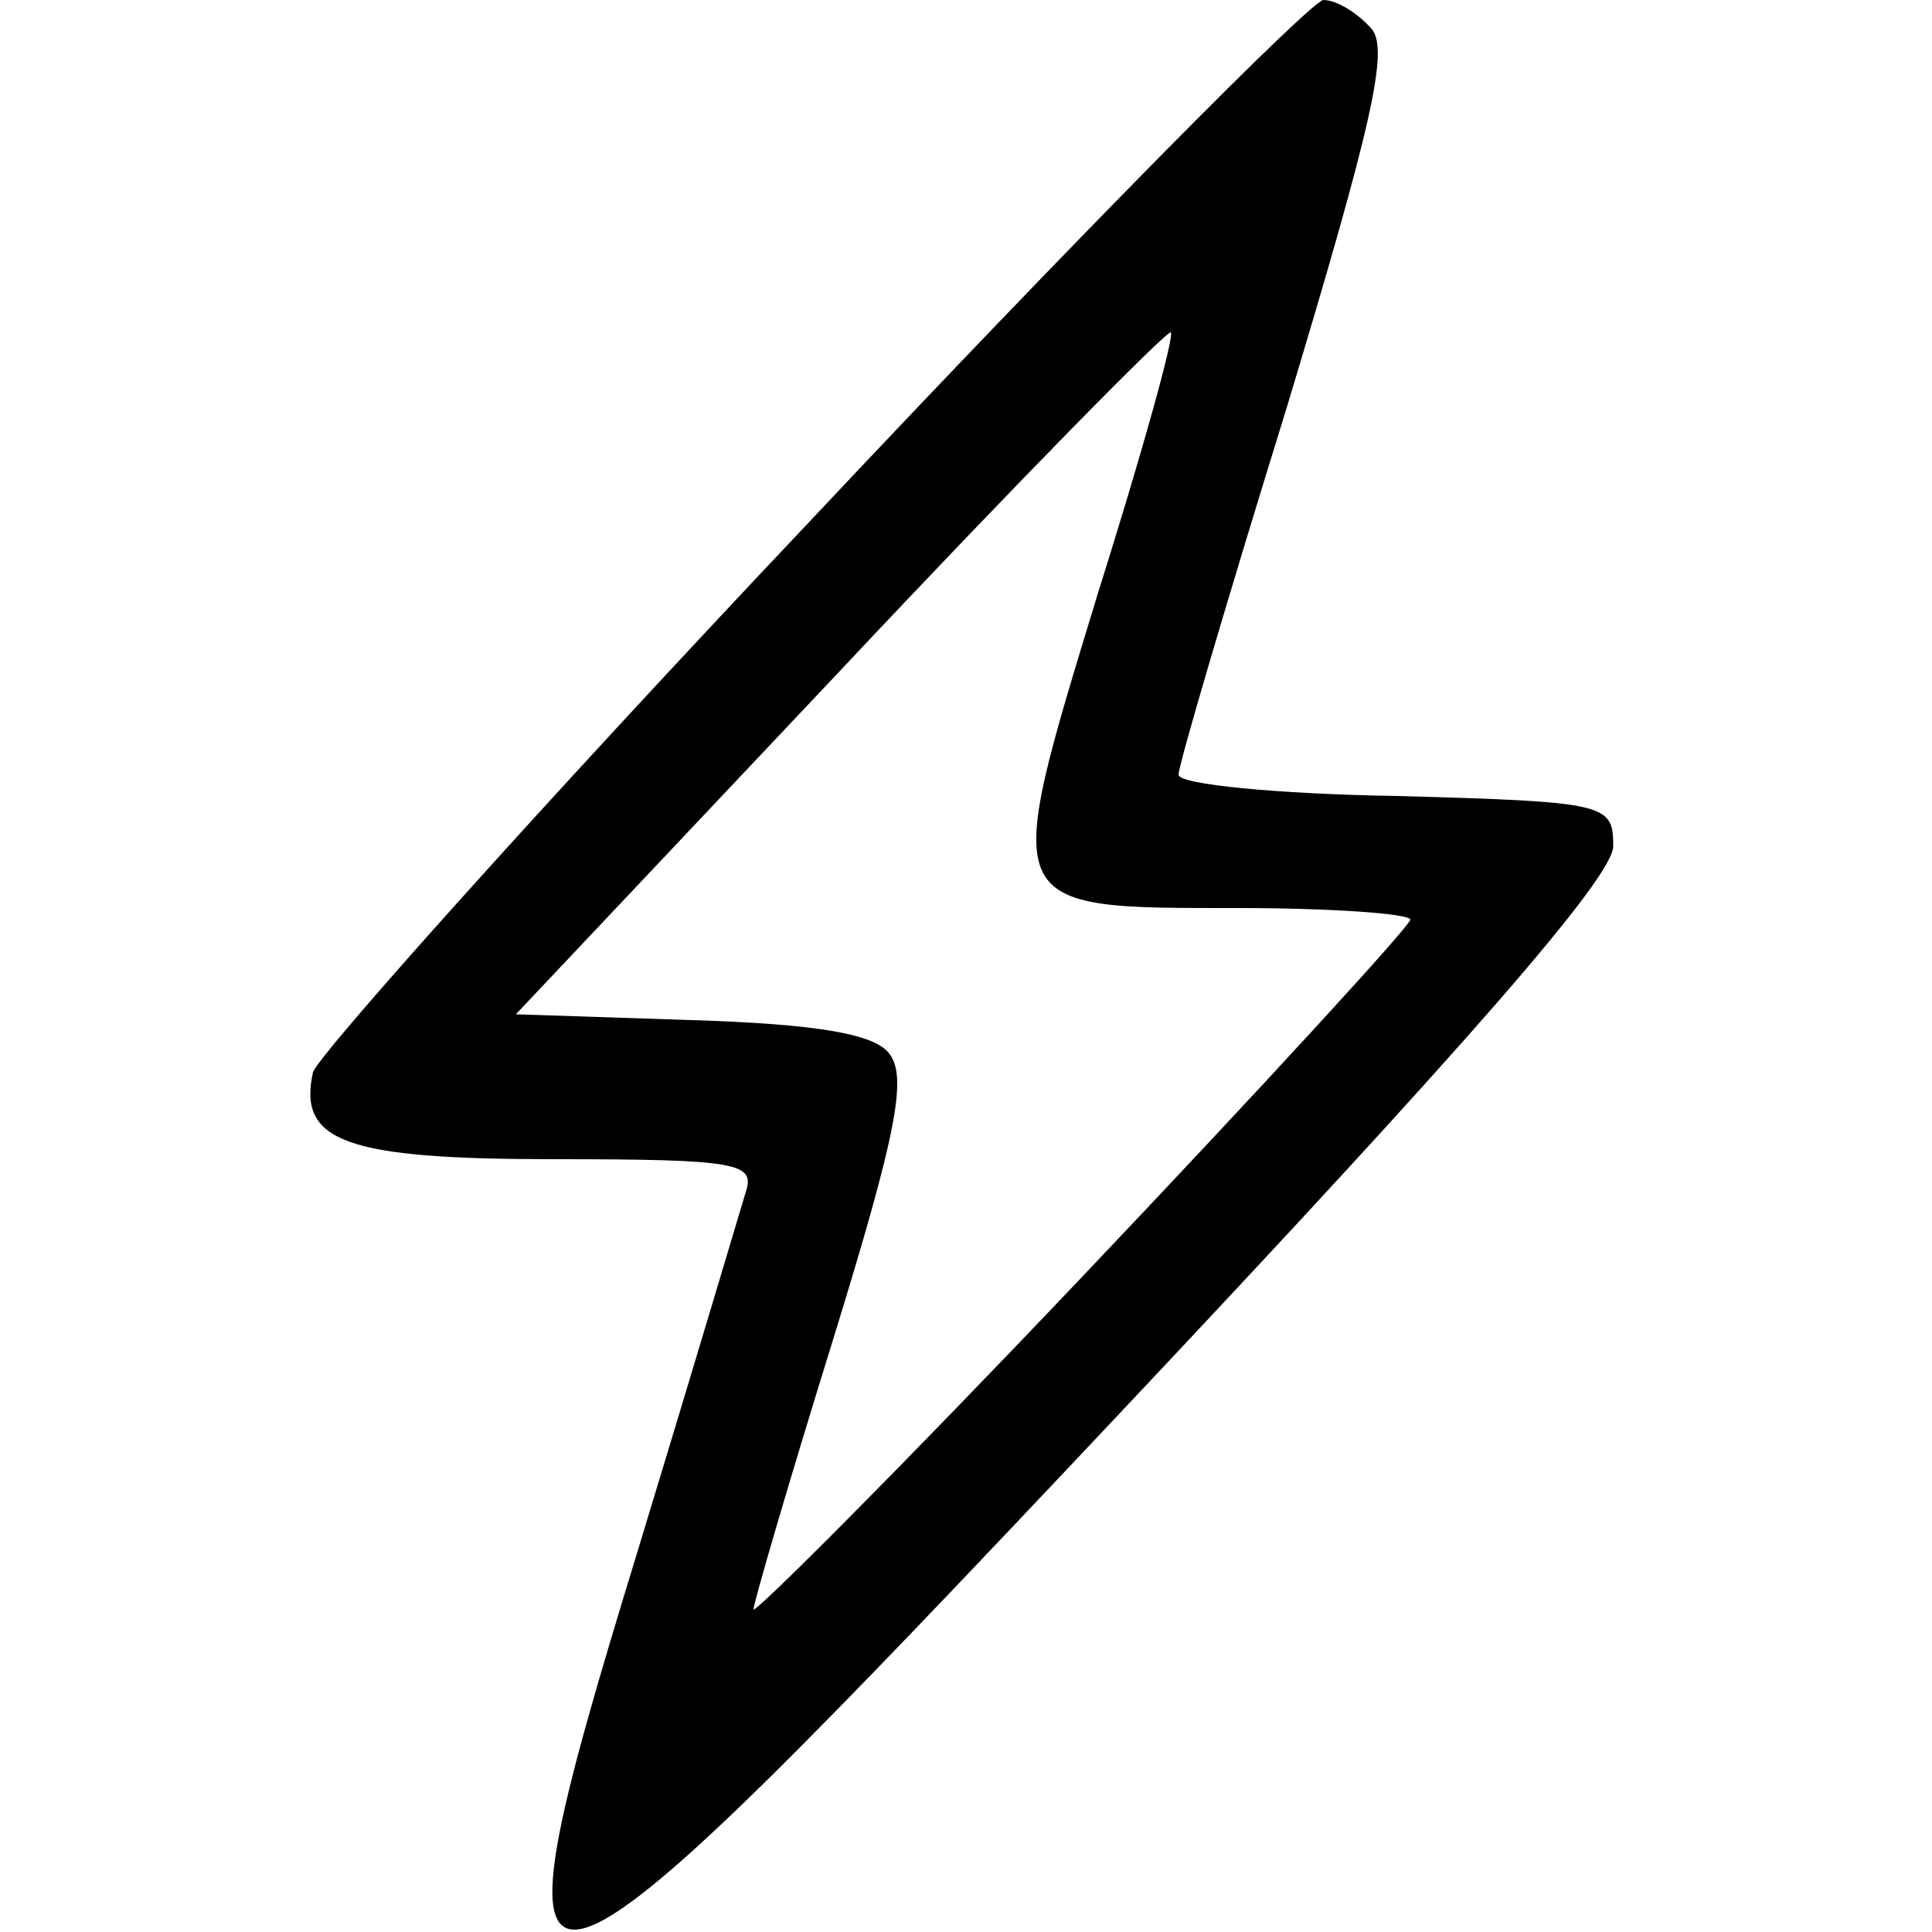 <?xml version="1.0" standalone="no"?>
<!DOCTYPE svg PUBLIC "-//W3C//DTD SVG 20010904//EN"
 "http://www.w3.org/TR/2001/REC-SVG-20010904/DTD/svg10.dtd">
<svg version="1.0" xmlns="http://www.w3.org/2000/svg"
 width="100pt" height="100pt" viewBox="0 0 100 100"
 preserveAspectRatio="xMidYMid meet">
<g transform="translate(0,100) scale(0.1,-0.1)"
fill="#000000" stroke="none">
<path d="M419 730 c-140 -148 -255 -277 -257 -285 -8 -36 17 -45 125 -45 95 0
104 -2 99 -17 -3 -10 -28 -94 -56 -186 -84 -274 -72 -270 251 73 178 189 254
276 254 292 0 22 -3 23 -112 26 -62 1 -113 6 -113 11 0 5 25 90 56 190 44 146
53 185 44 196 -7 8 -18 15 -25 15 -6 0 -126 -121 -266 -270z m149 -38 c-50
-164 -51 -162 73 -162 49 0 89 -3 89 -6 0 -3 -76 -86 -170 -185 -93 -98 -170
-175 -170 -172 0 3 18 65 41 139 33 107 39 137 29 149 -8 10 -38 15 -102 17
l-91 3 168 178 c92 98 169 176 171 175 2 -2 -15 -63 -38 -136z"/>
</g>
</svg>
